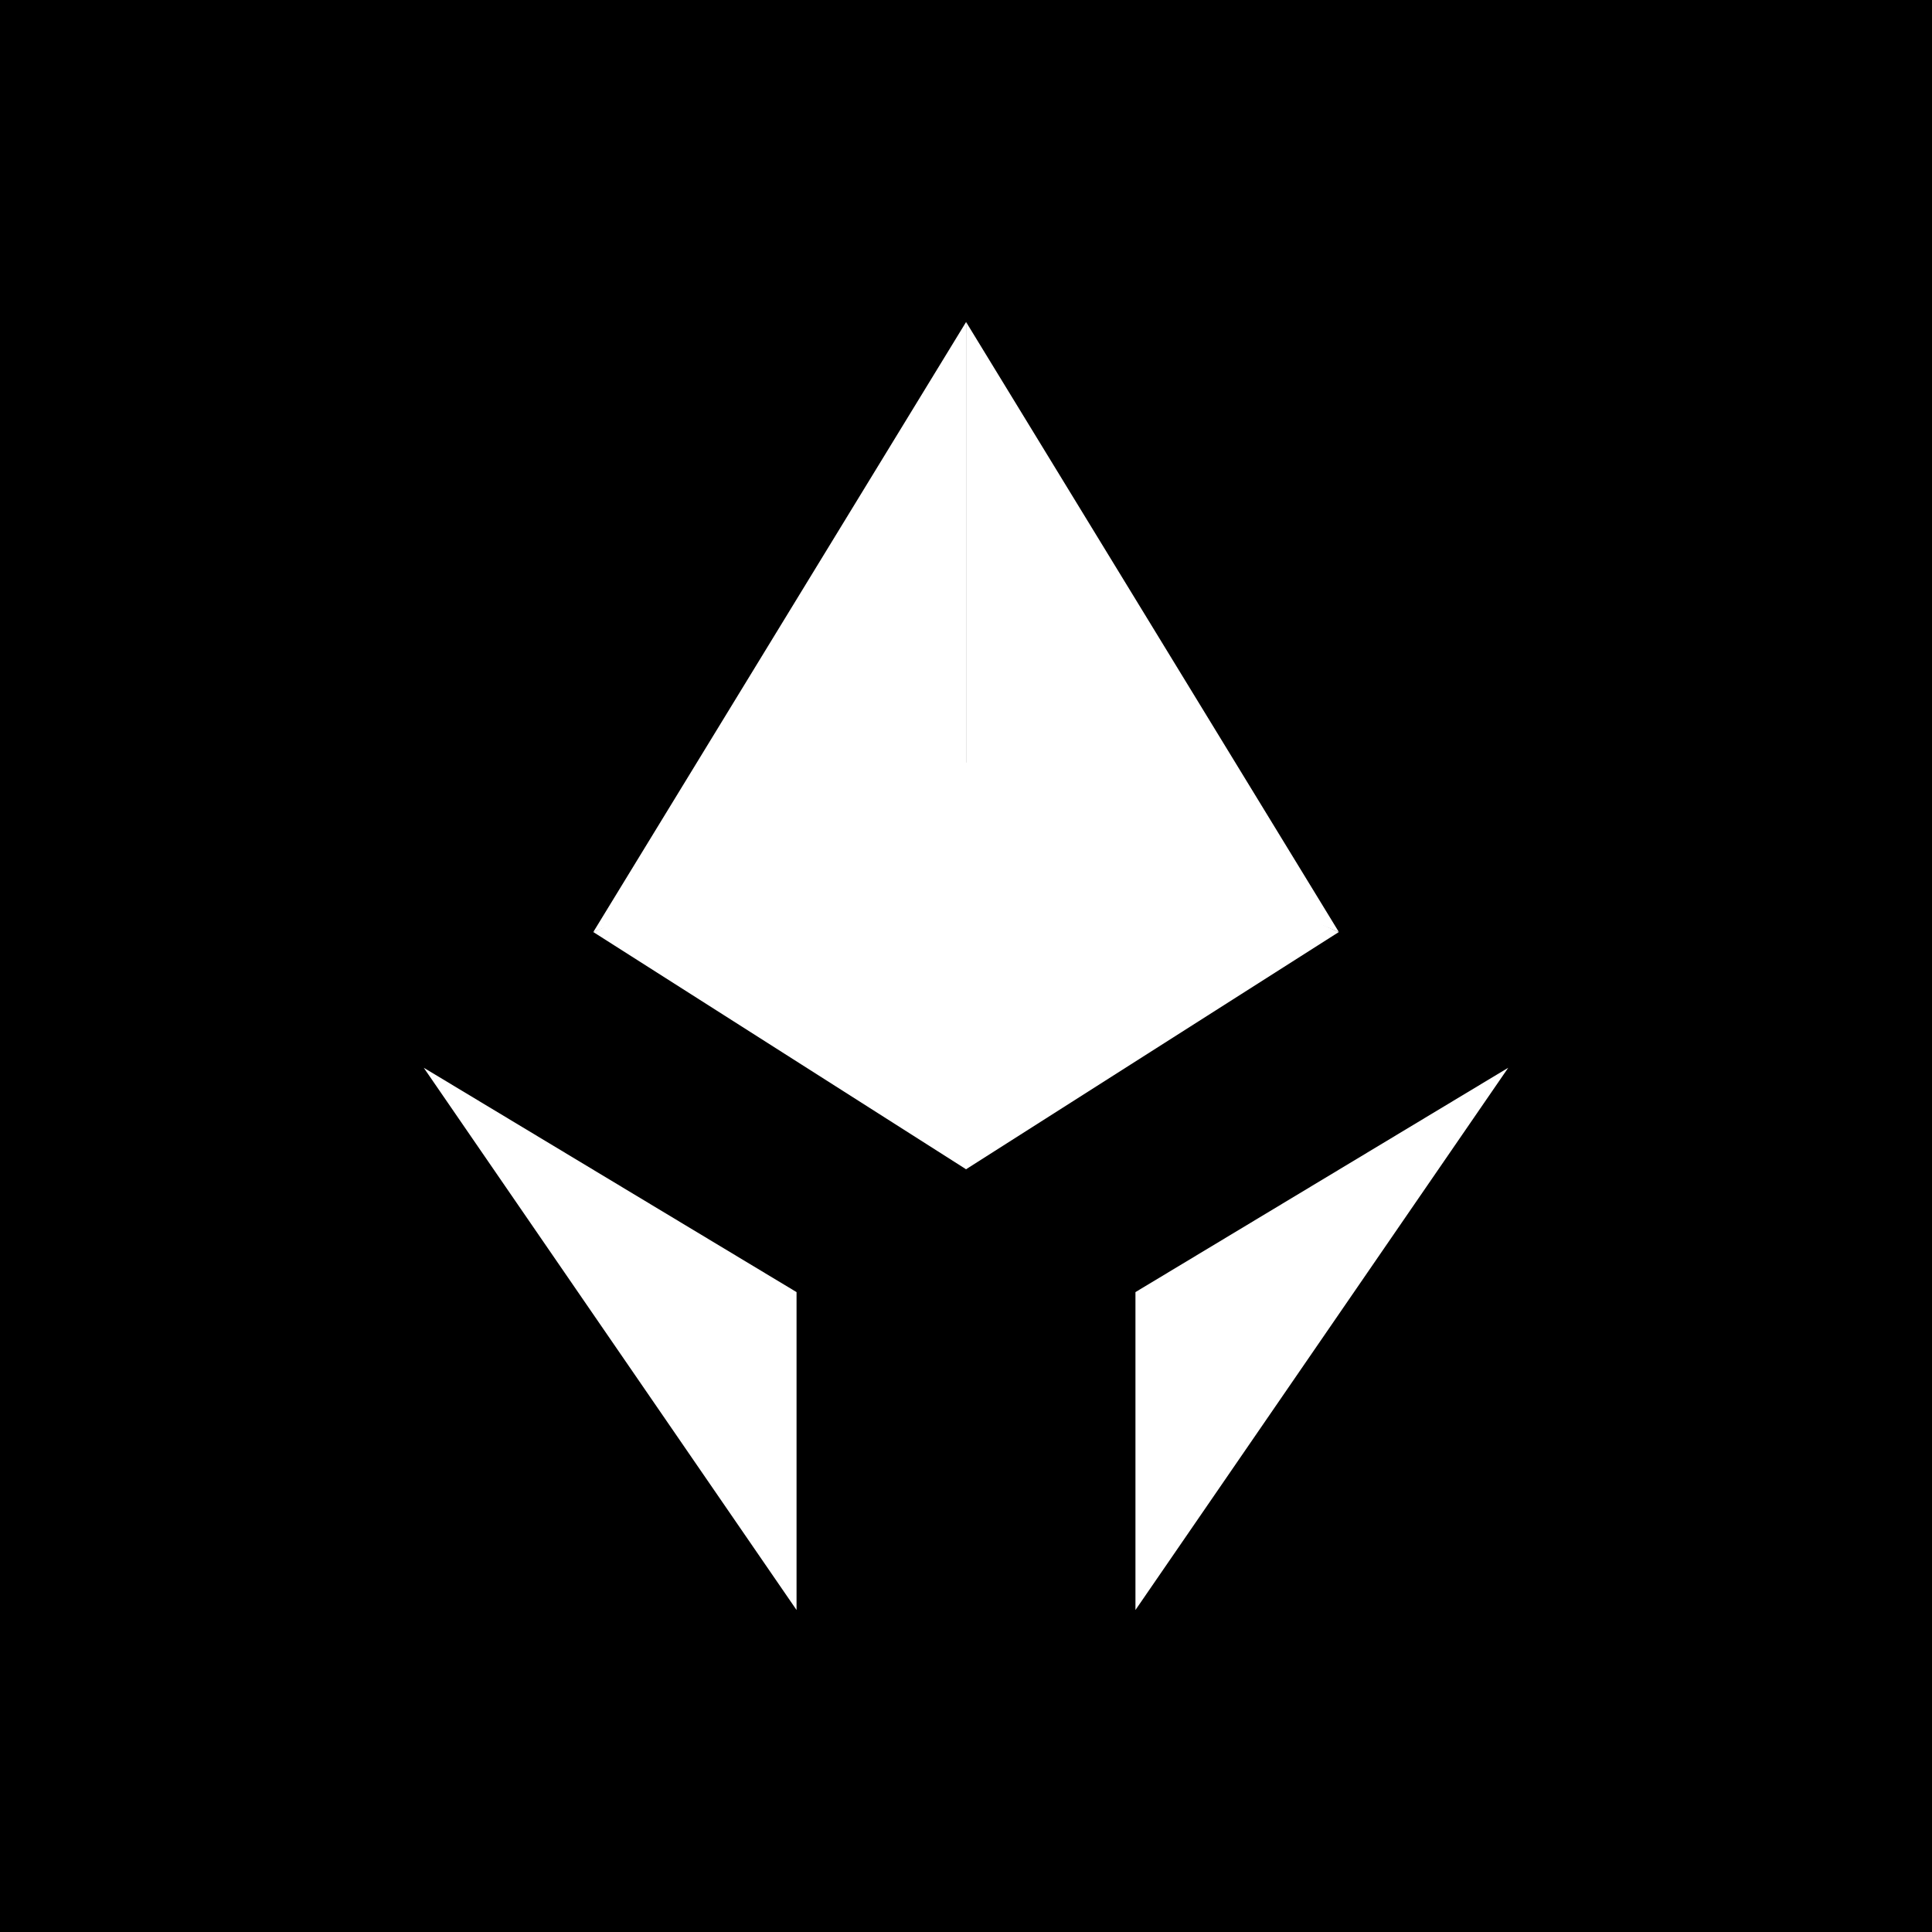<svg width="24" height="24" viewBox="0 0 24 24" fill="none" xmlns="http://www.w3.org/2000/svg">
<rect x="0" y="0" width="24" height="24" fill="#808080" stroke="none"/>
<g clip-path="url(#clip0_328_20497)">
<path d="M24 0H0V24H24V0Z" fill="black"/>
<path d="M9.895 16.051L5.264 13.264L9.895 20V16.051Z" fill="white"/>
<path d="M14.105 16.051L18.736 13.264L14.105 20V16.051Z" fill="white"/>
<path d="M12.001 9.684V4L7.37 11.578L12.001 9.684Z" fill="white"/>
<path d="M12.001 9.473V14.525L7.37 11.578L12.001 9.473ZM12.001 9.684V4L16.632 11.578L12.001 9.684Z" fill="white"/>
<path d="M11.999 9.474V14.526L16.63 11.579L11.999 9.474Z" fill="white"/>
</g>
<defs>
<clipPath id="clip0_328_20497">
<rect width="24" height="24" fill="white"/>
</clipPath>
</defs>
</svg>
